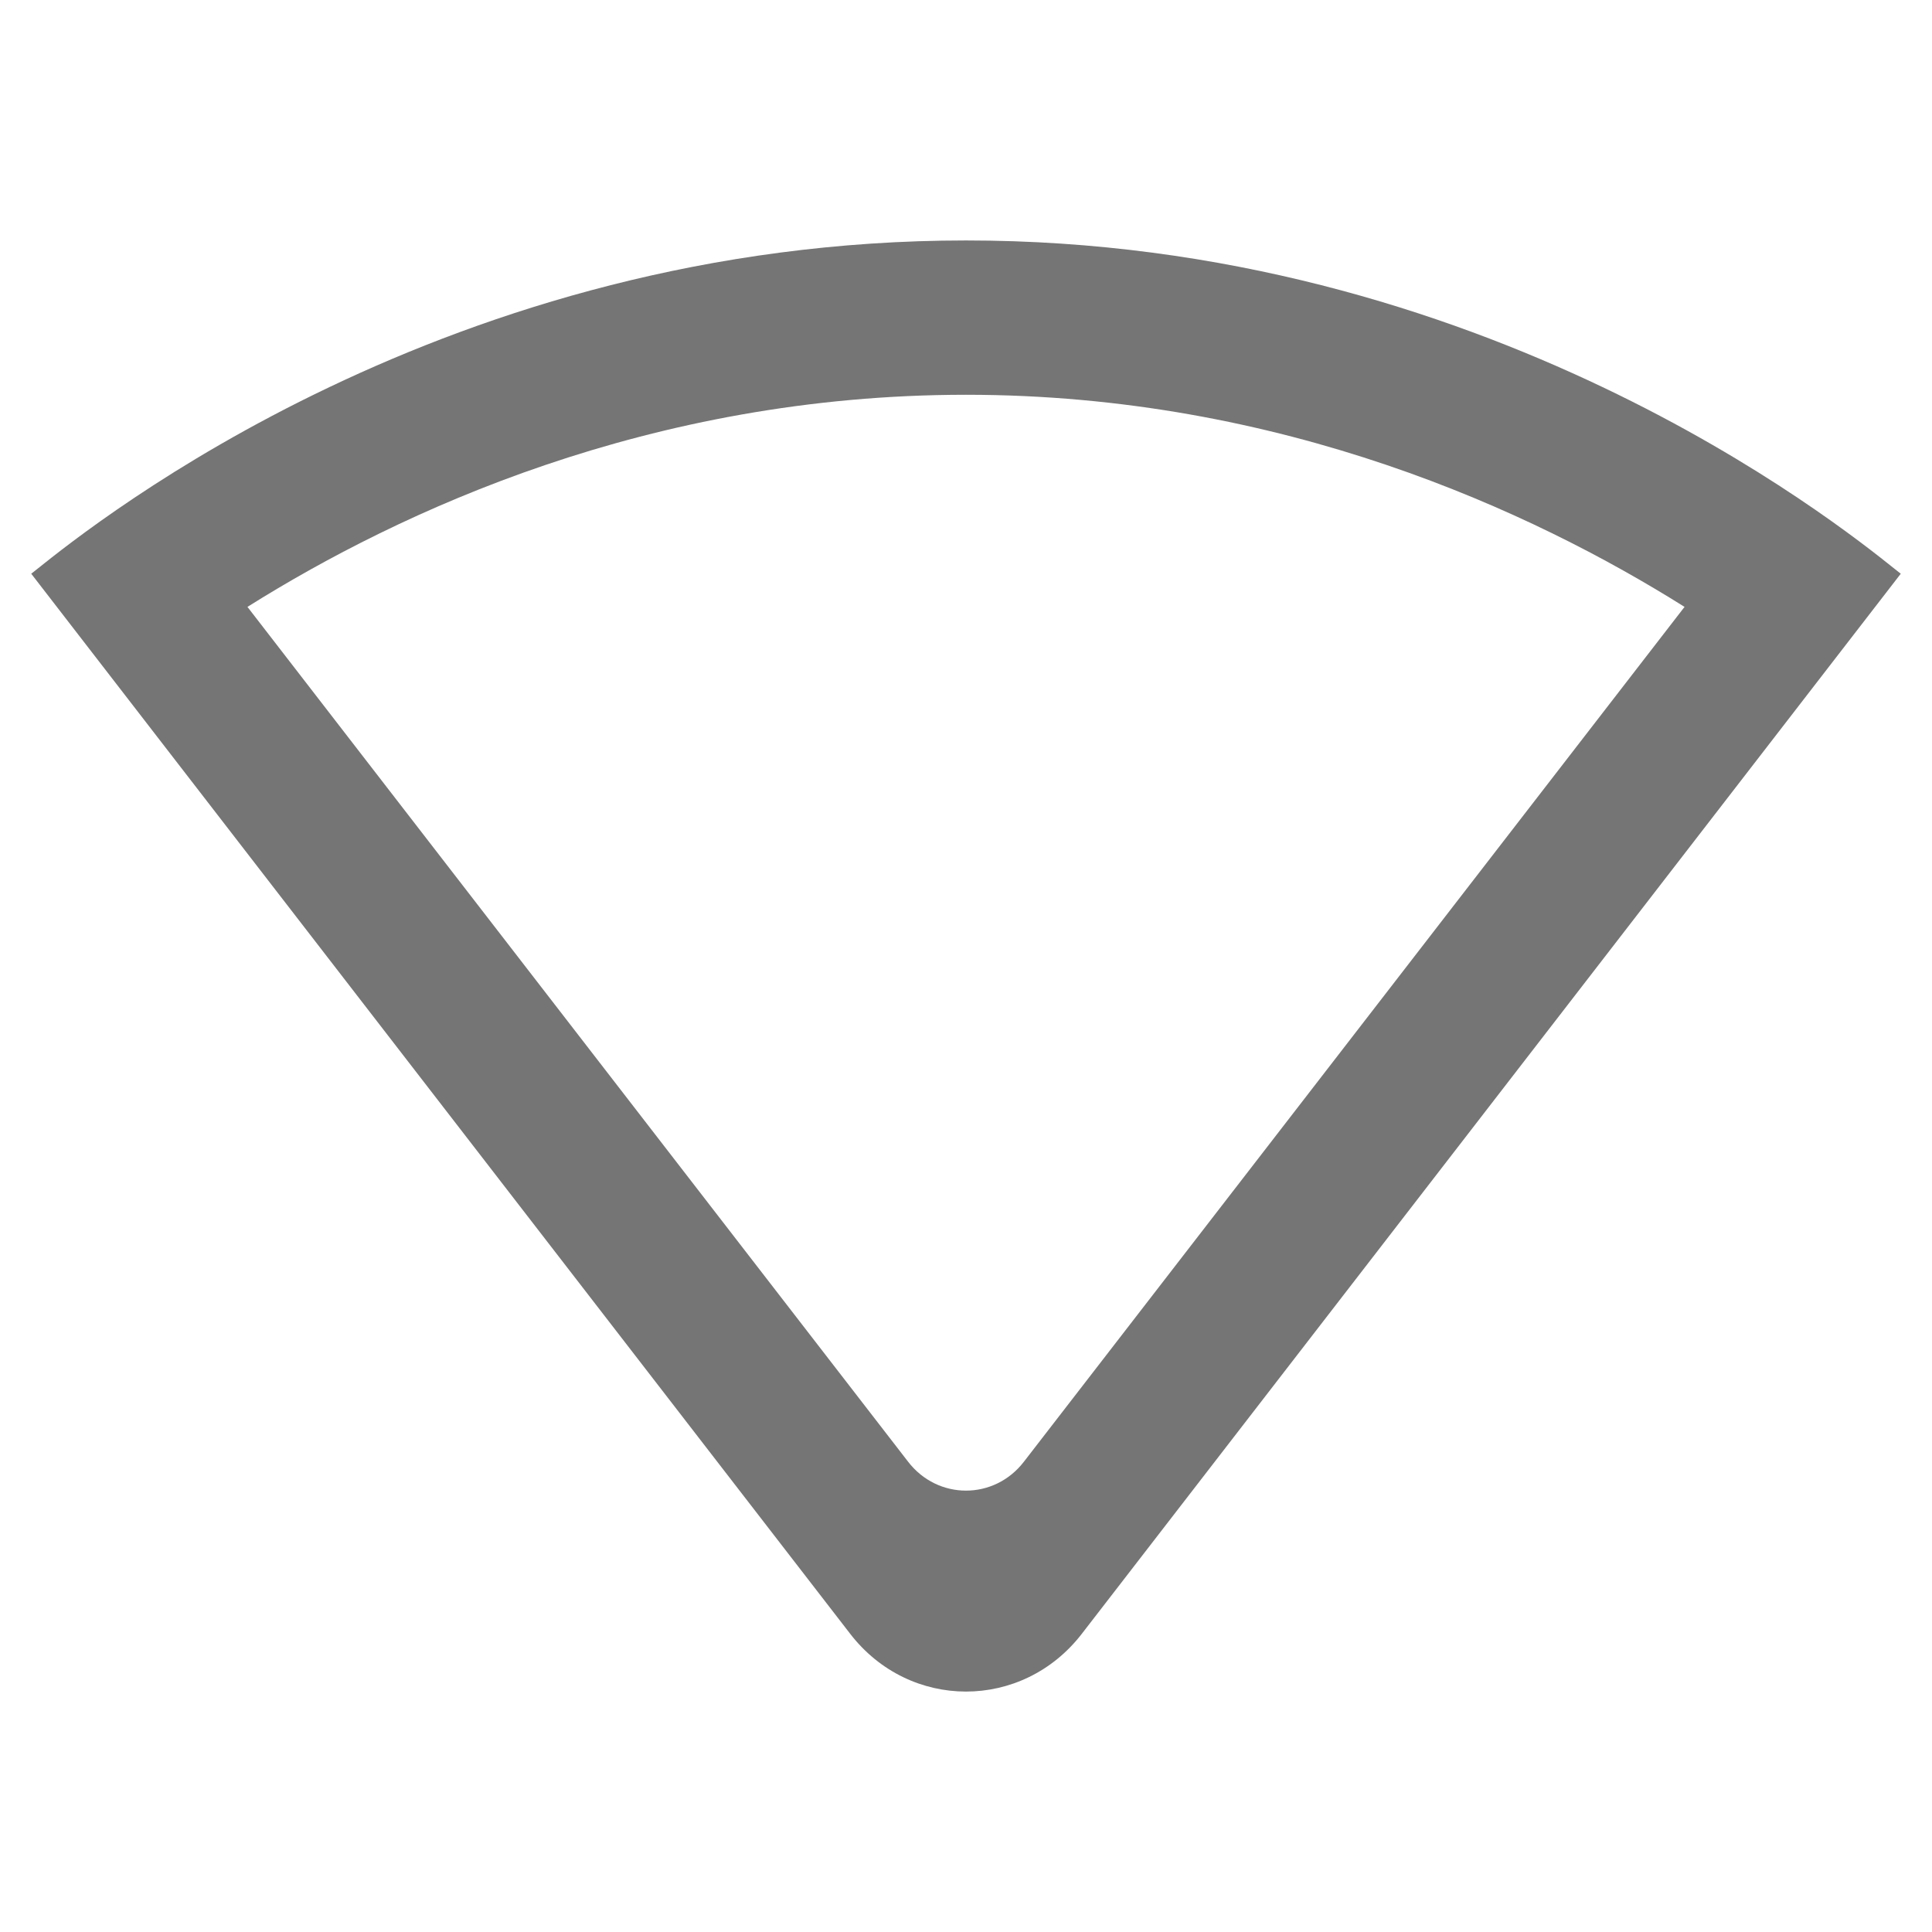<svg width="24" height="24" viewBox="0 0 24 24" fill="none" xmlns="http://www.w3.org/2000/svg">
<g id="signal_wifi_statusbar_null_26x24px">
<path id="icon/device/signal_wifi_statusbar_null_26x24px" fill-rule="evenodd" clip-rule="evenodd" d="M0.46 7.07C1.191 6.485 5.566 2.987 12 2.987C18.434 2.987 22.809 6.485 23.54 7.07C23.57 7.094 23.595 7.113 23.612 7.127L13.44 20.294C12.701 21.253 11.299 21.253 10.56 20.294L0.388 7.127C0.405 7.113 0.429 7.094 0.46 7.07ZM20.926 7.539C19.034 6.351 15.923 4.904 12 4.904C8.077 4.904 4.966 6.351 3.074 7.539L11.28 18.157C11.649 18.637 12.351 18.637 12.72 18.157L20.926 7.539Z" fill="black" fill-opacity="0.54"/>
</g>
</svg>
